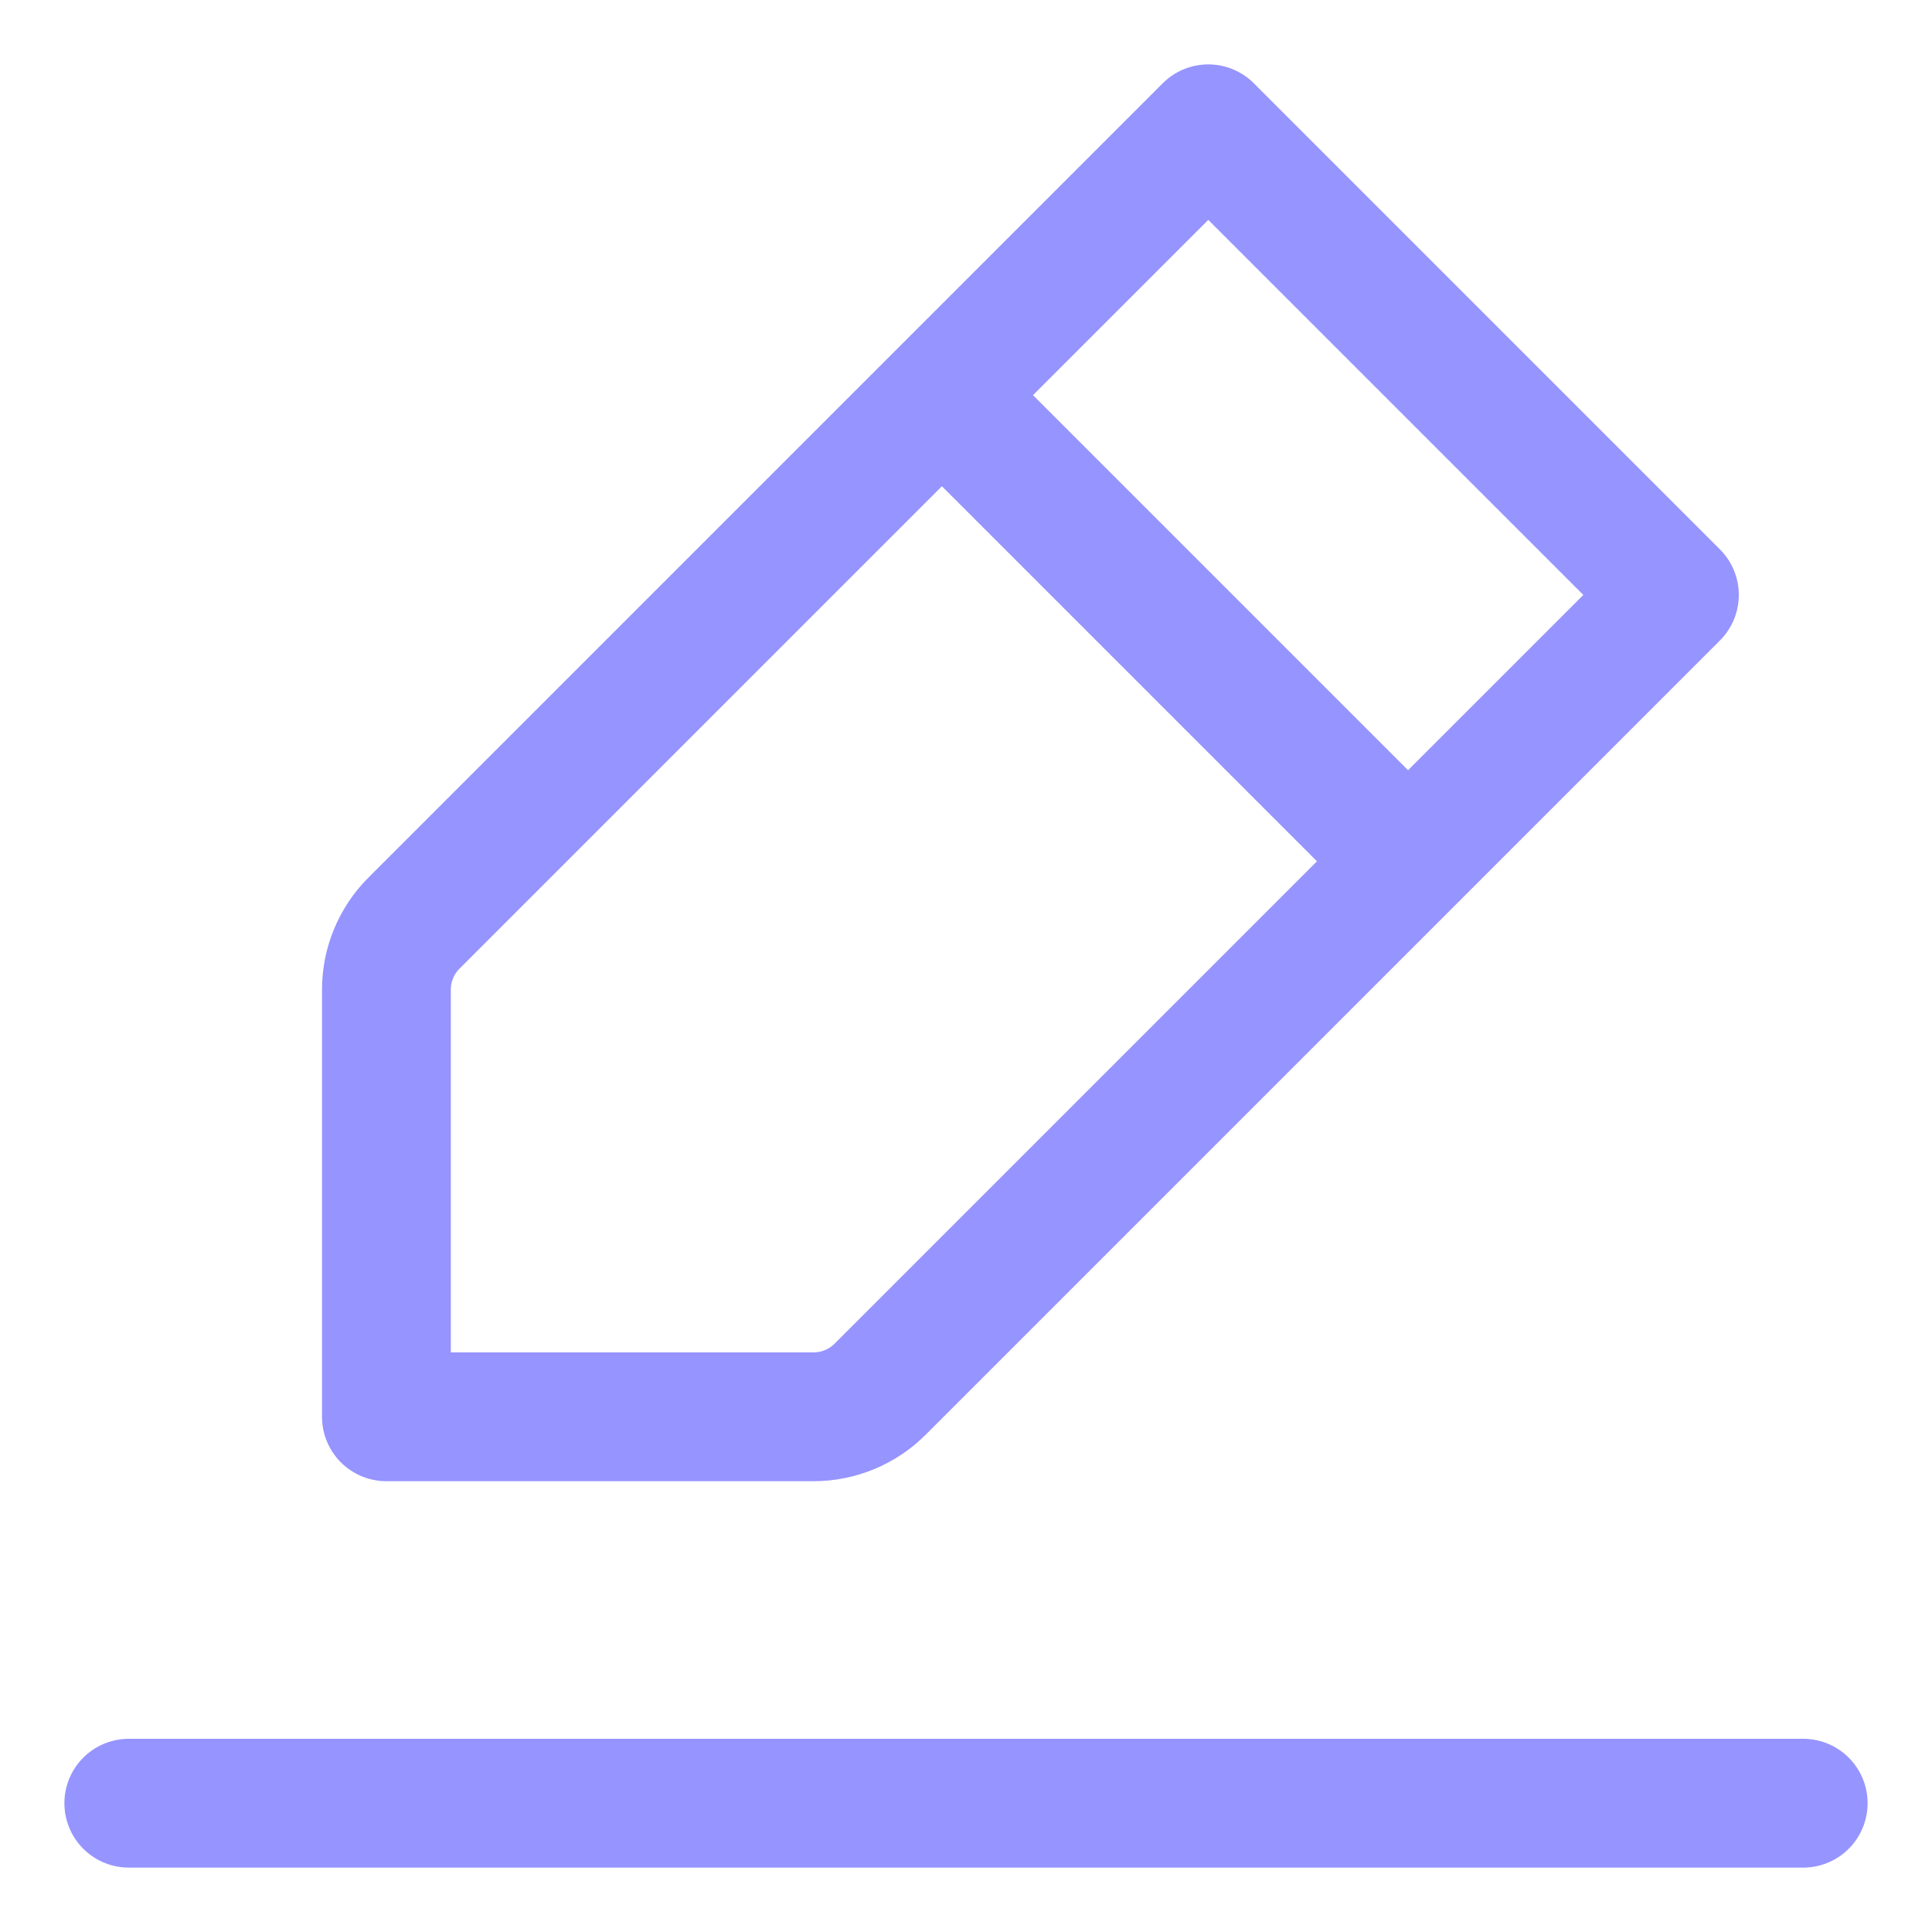 <svg xmlns="http://www.w3.org/2000/svg" width="15" height="15" viewBox="0 0 15 15" fill="none">
  <g opacity="0.5">
    <path d="M1 14H7.5H14" stroke="#2D29FF" stroke-linecap="round" stroke-linejoin="round"/>
    <path d="M7.313 3.068L9.381 1L13 4.619L10.932 6.687M7.313 3.068L3.214 7.167C3.077 7.304 3 7.49 3 7.684V11H6.316C6.51 11 6.696 10.923 6.833 10.786L10.932 6.687M7.313 3.068L10.932 6.687" stroke="#2D29FF" stroke-linecap="round" stroke-linejoin="round"/>
  </g>
</svg>